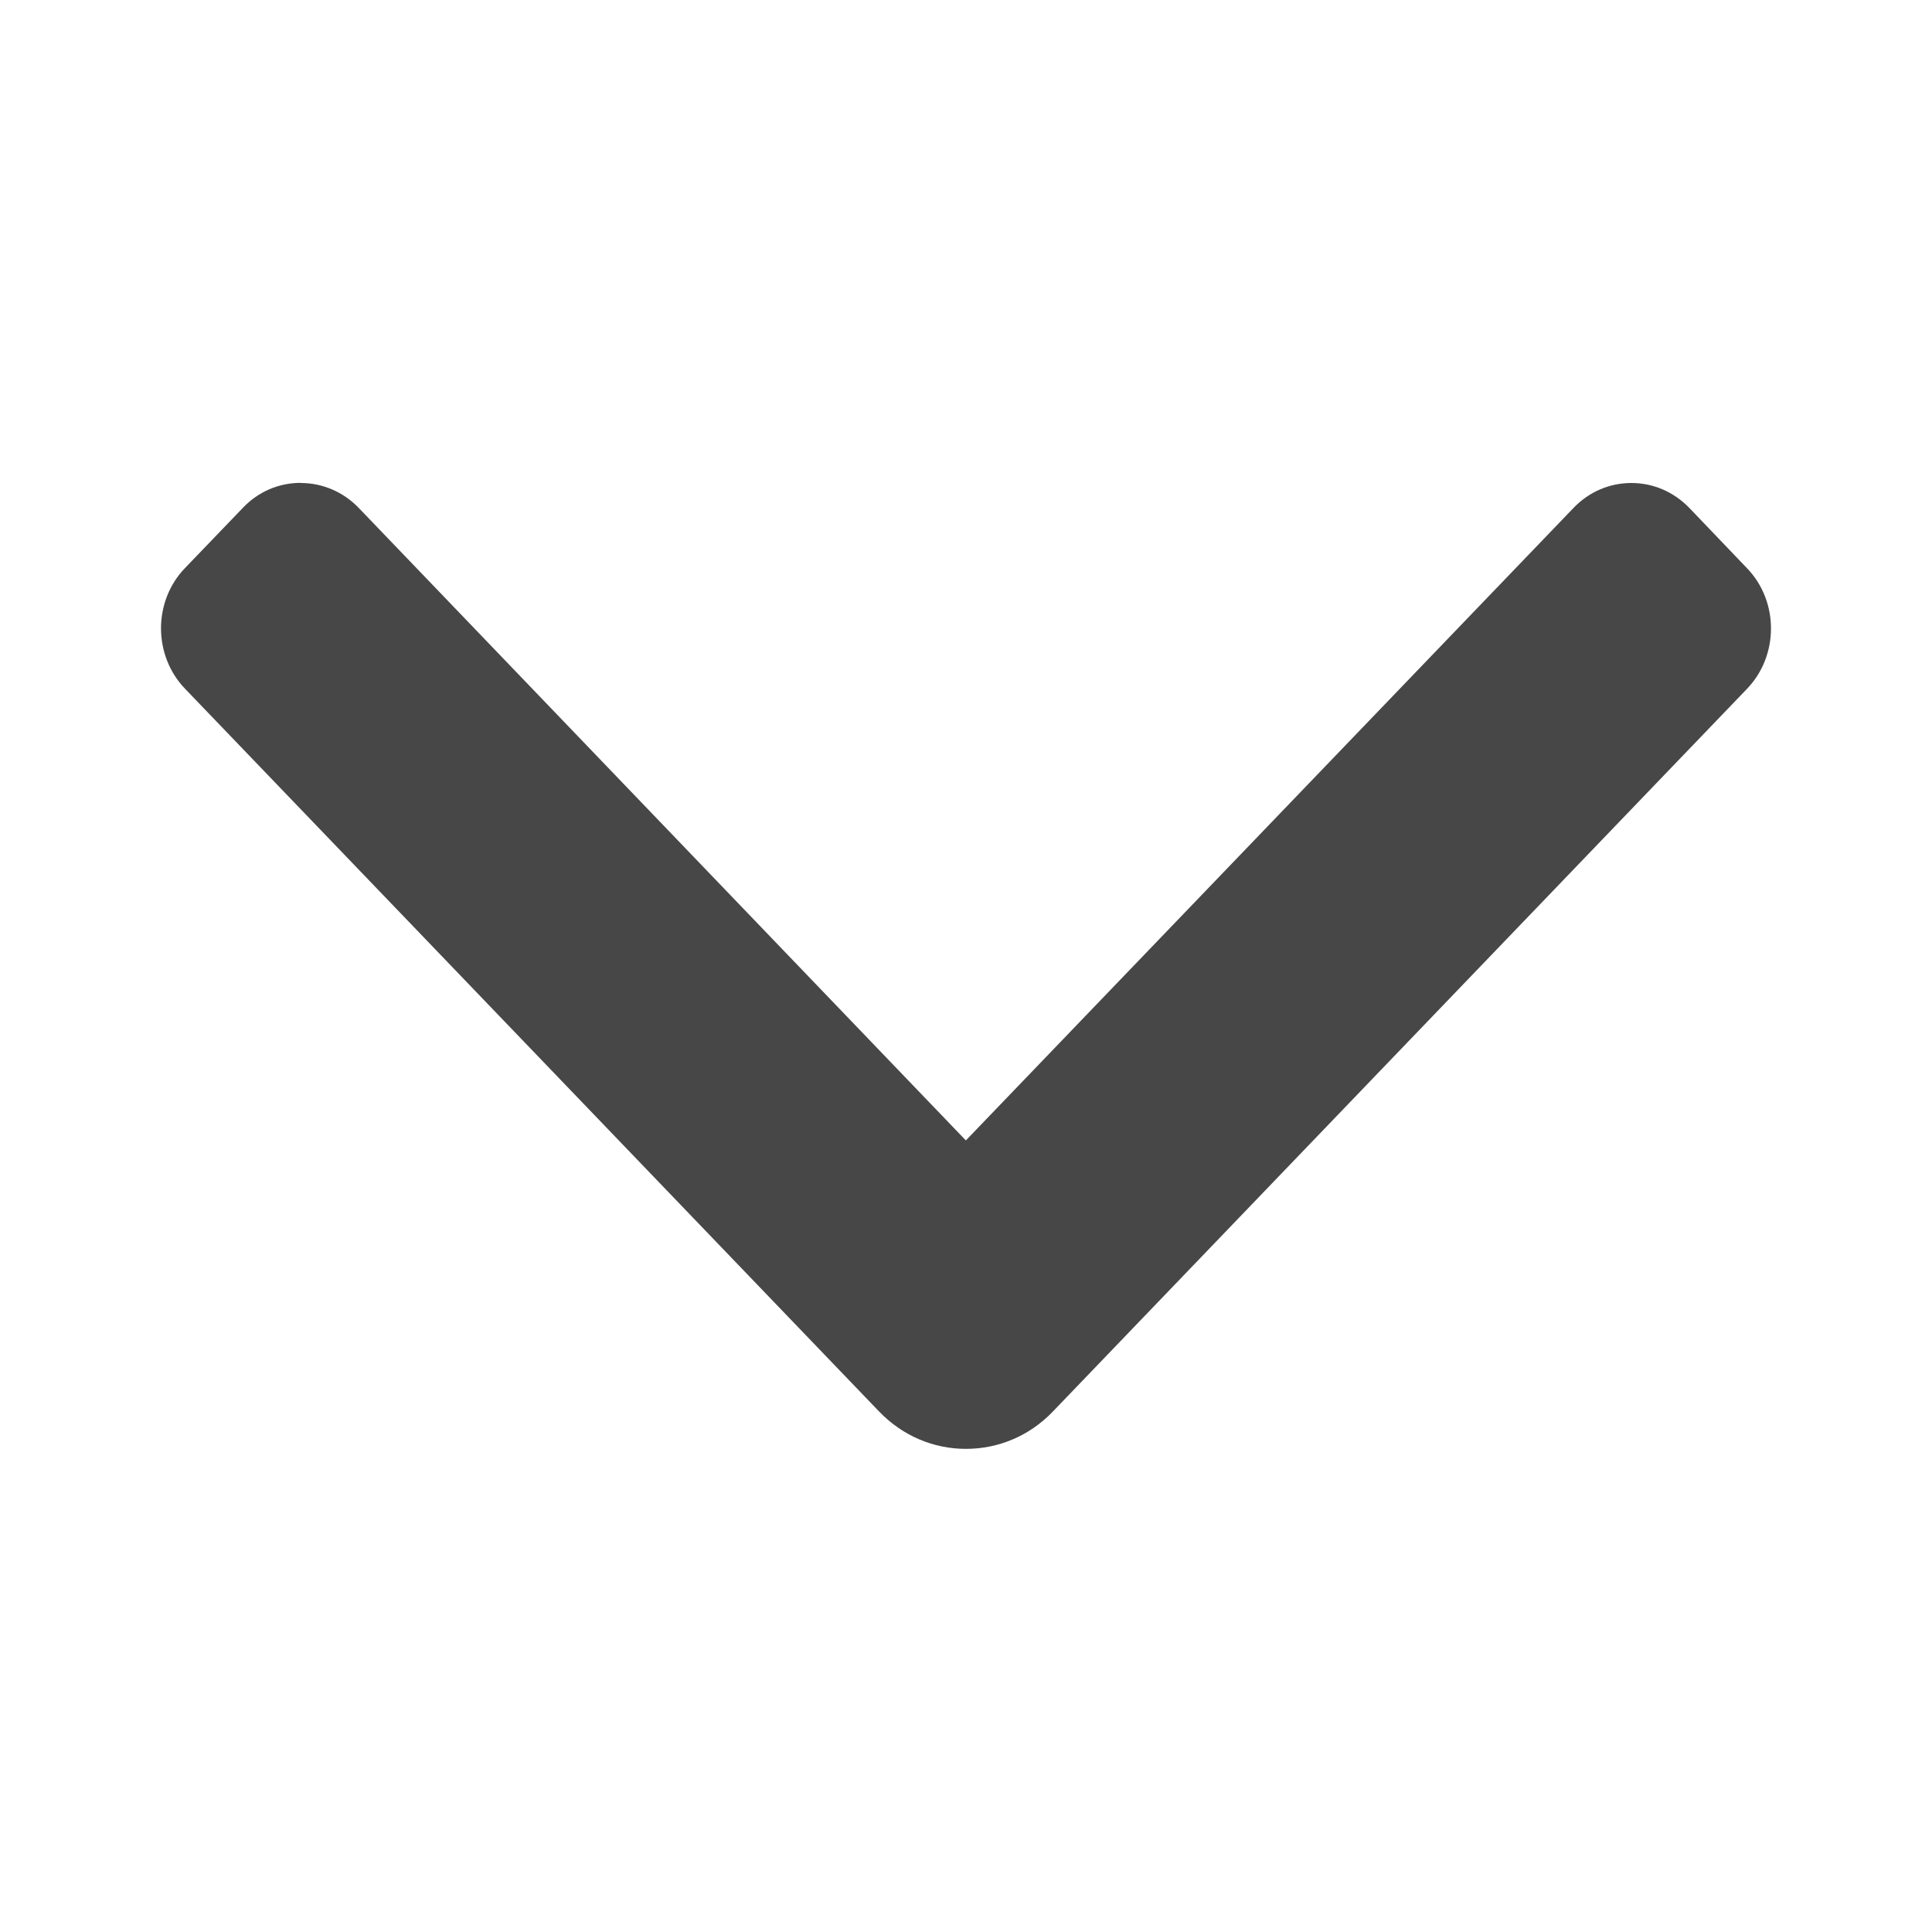 <svg xmlns="http://www.w3.org/2000/svg" width="14" height="14" viewBox="0 0 14 14">
    <g fill="none" fill-rule="evenodd">
        <g>
            <g>
                <g>
                    <path fill="#474747" d="M11.821 10.5c-.158 0-.308-.064-.42-.18l-4.4-4.584-4.403 4.583c-.112.117-.261.181-.42.181-.158 0-.306-.064-.419-.18l-.419-.438c-.231-.24-.231-.632 0-.873l5.031-5.238c.168-.175.392-.27.63-.27.237 0 .46.096.628.27L12.66 9.01c.231.241.231.633 0 .873l-.42.437c-.111.117-.26.181-.419.181" transform="translate(-314 -4394) translate(65 4376) translate(249 18) rotate(-180 7 7)"/>
                    <path d="M0 0H14V14H0z" transform="translate(-314 -4394) translate(65 4376) translate(249 18)"/>
                </g>
            </g>
        </g>
    </g>
</svg>

